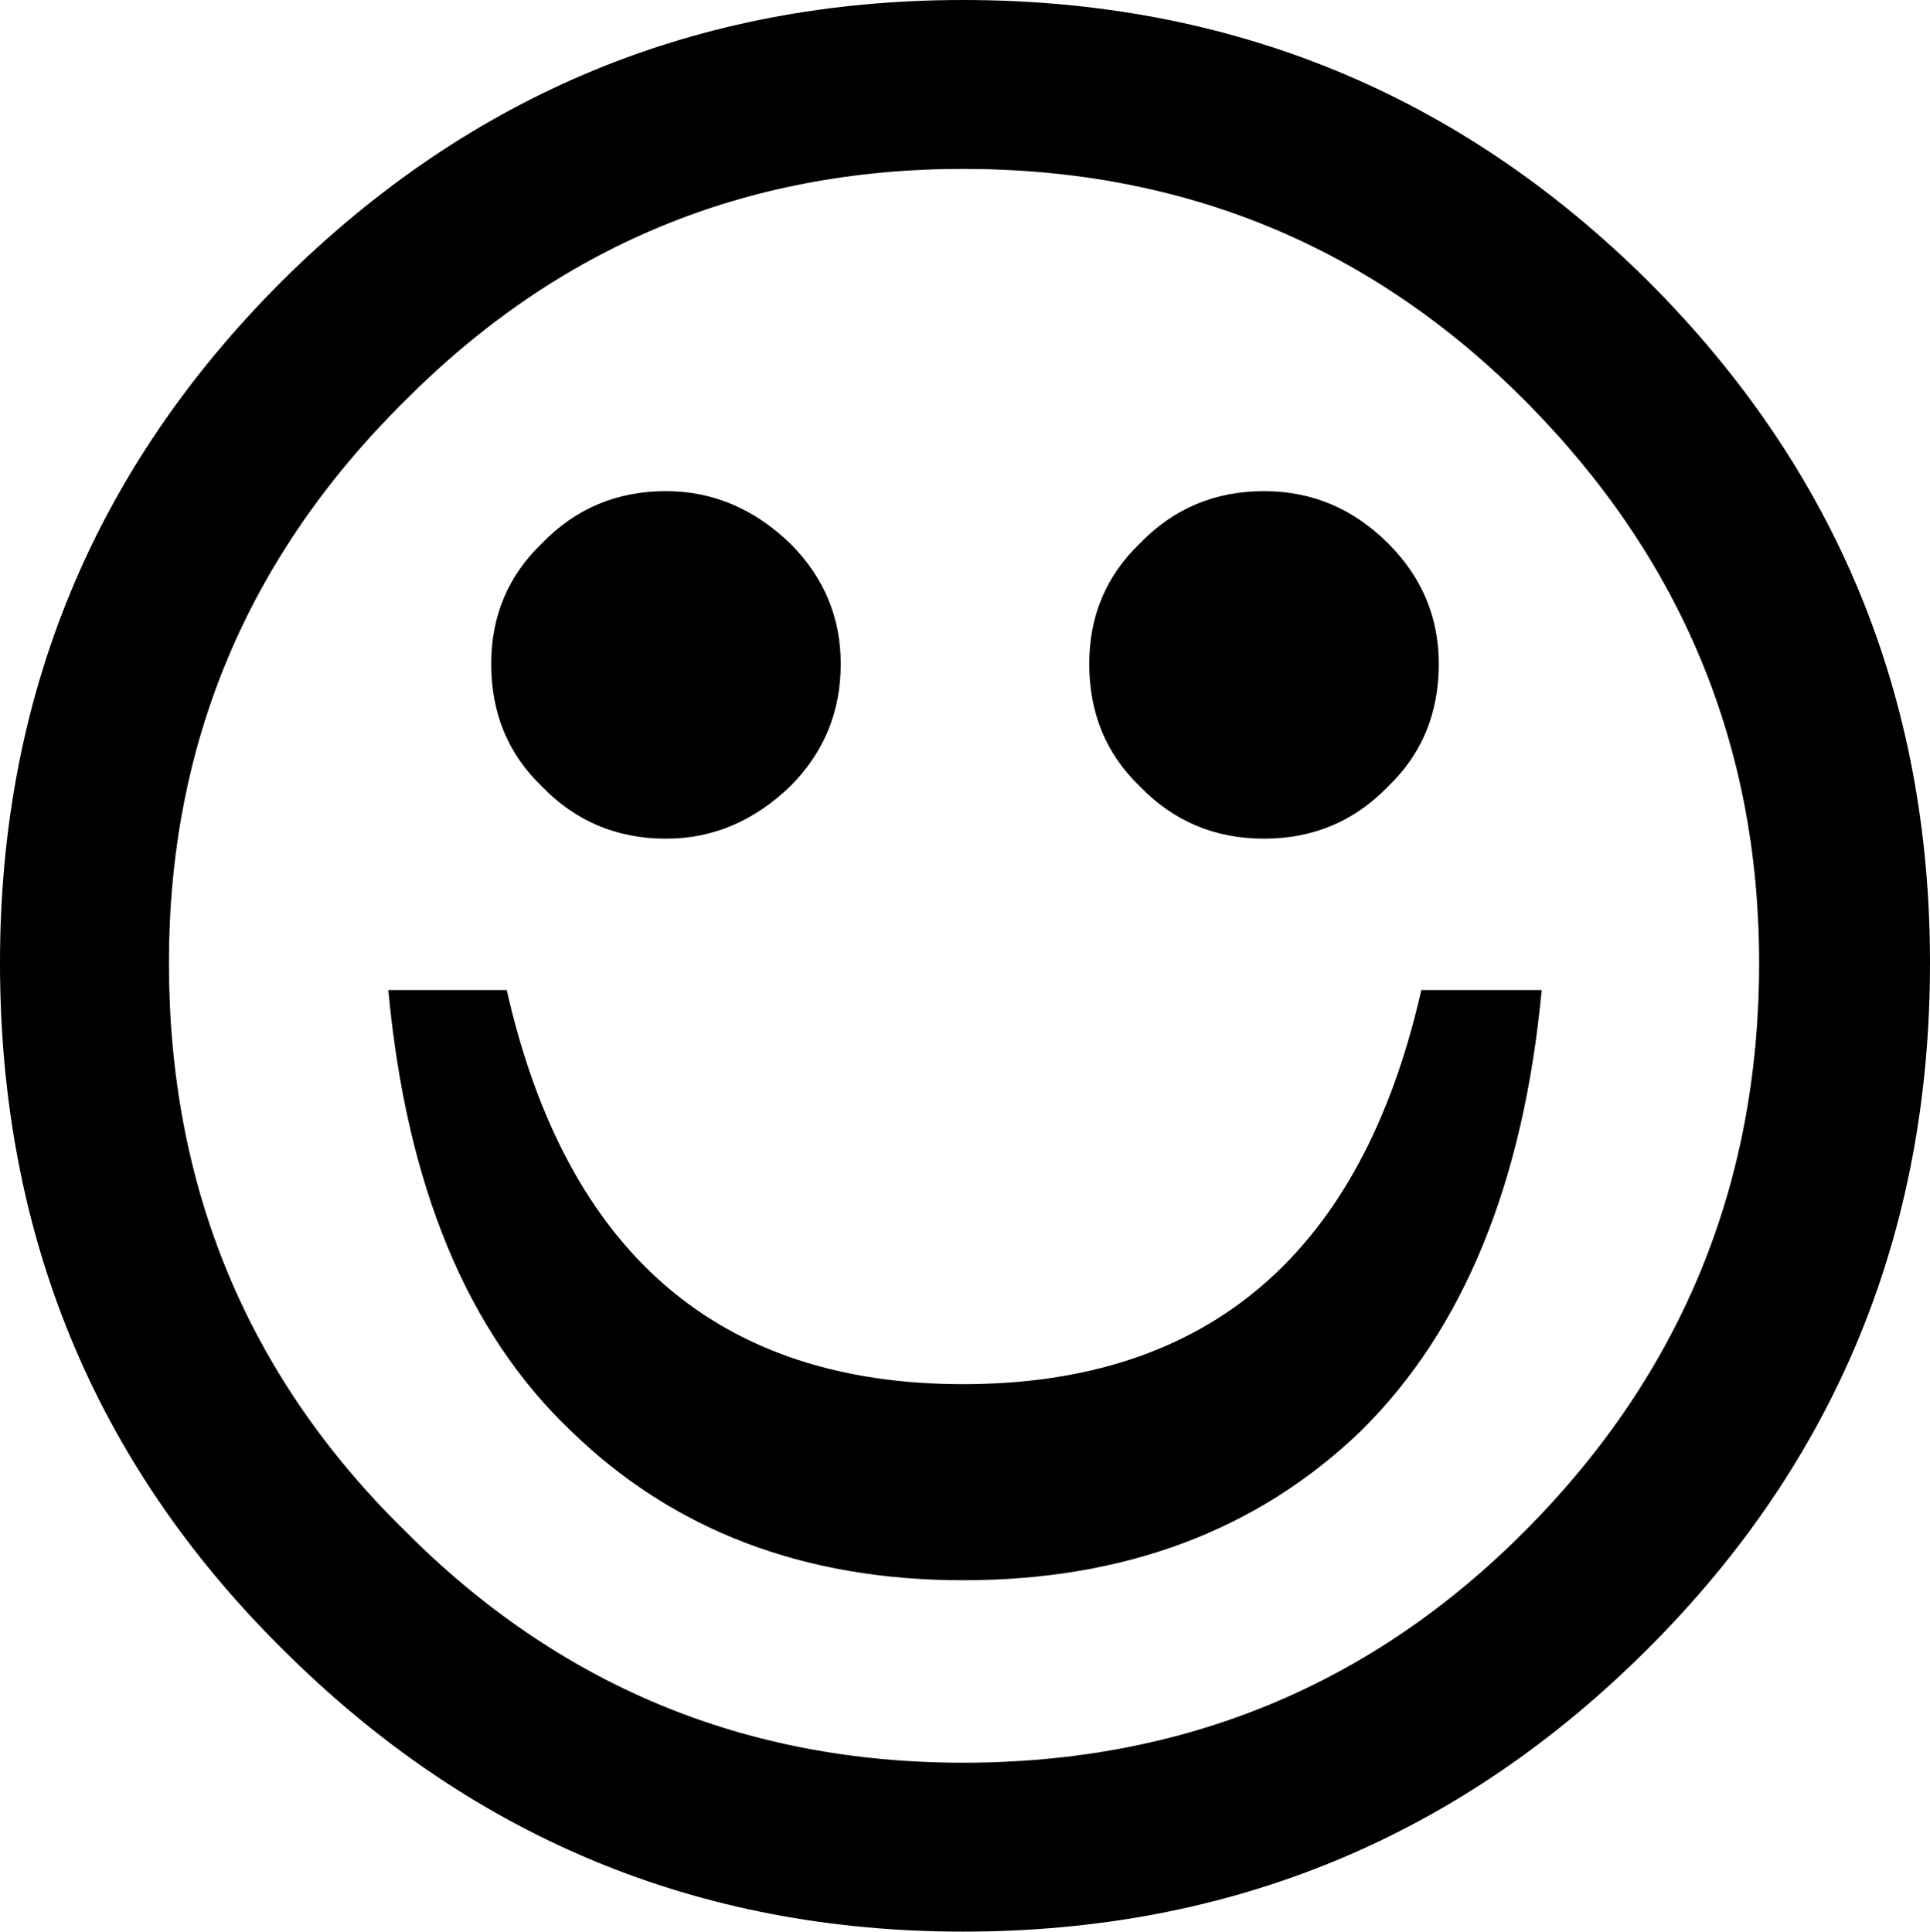 <?xml version="1.0" encoding="UTF-8" standalone="no"?>
<svg xmlns:xlink="http://www.w3.org/1999/xlink" height="49.75px" width="49.7px" xmlns="http://www.w3.org/2000/svg">
  <g transform="matrix(1.0, 0.0, 0.0, 1.0, -374.85, -201.6)">
    <path d="M410.6 215.6 Q411.9 216.9 411.9 218.7 411.9 220.6 410.6 221.85 409.3 223.2 407.4 223.2 405.5 223.2 404.2 221.85 402.9 220.6 402.9 218.7 402.9 216.85 404.2 215.6 405.5 214.25 407.4 214.25 409.25 214.25 410.6 215.6 M420.15 226.4 Q420.15 218.0 414.15 211.95 408.2 205.95 399.65 205.95 391.2 205.95 385.25 211.95 379.2 217.95 379.2 226.4 379.2 235.05 385.25 241.0 391.2 247.0 399.65 247.0 408.2 247.0 414.15 241.0 420.15 234.95 420.15 226.4 M417.3 244.05 Q410.0 251.35 399.65 251.35 389.4 251.35 382.1 244.05 374.85 236.85 374.85 226.4 374.85 216.1 382.1 208.85 389.4 201.6 399.65 201.6 410.0 201.6 417.3 208.85 424.55 216.1 424.55 226.4 424.55 236.8 417.3 244.05 M414.55 227.1 Q413.85 234.55 409.9 238.45 405.9 242.3 399.65 242.3 393.5 242.3 389.55 238.45 385.55 234.65 384.85 227.1 L387.9 227.1 Q390.2 237.25 399.65 237.25 409.15 237.25 411.45 227.1 L414.55 227.1 M388.8 215.6 Q390.1 214.25 392.0 214.25 393.8 214.25 395.2 215.6 396.5 216.9 396.5 218.7 396.5 220.55 395.2 221.85 393.8 223.2 392.0 223.2 390.1 223.2 388.8 221.85 387.5 220.6 387.5 218.7 387.5 216.85 388.8 215.6" fill="#000000" fill-rule="evenodd" stroke="none"/>
  </g>
</svg>
